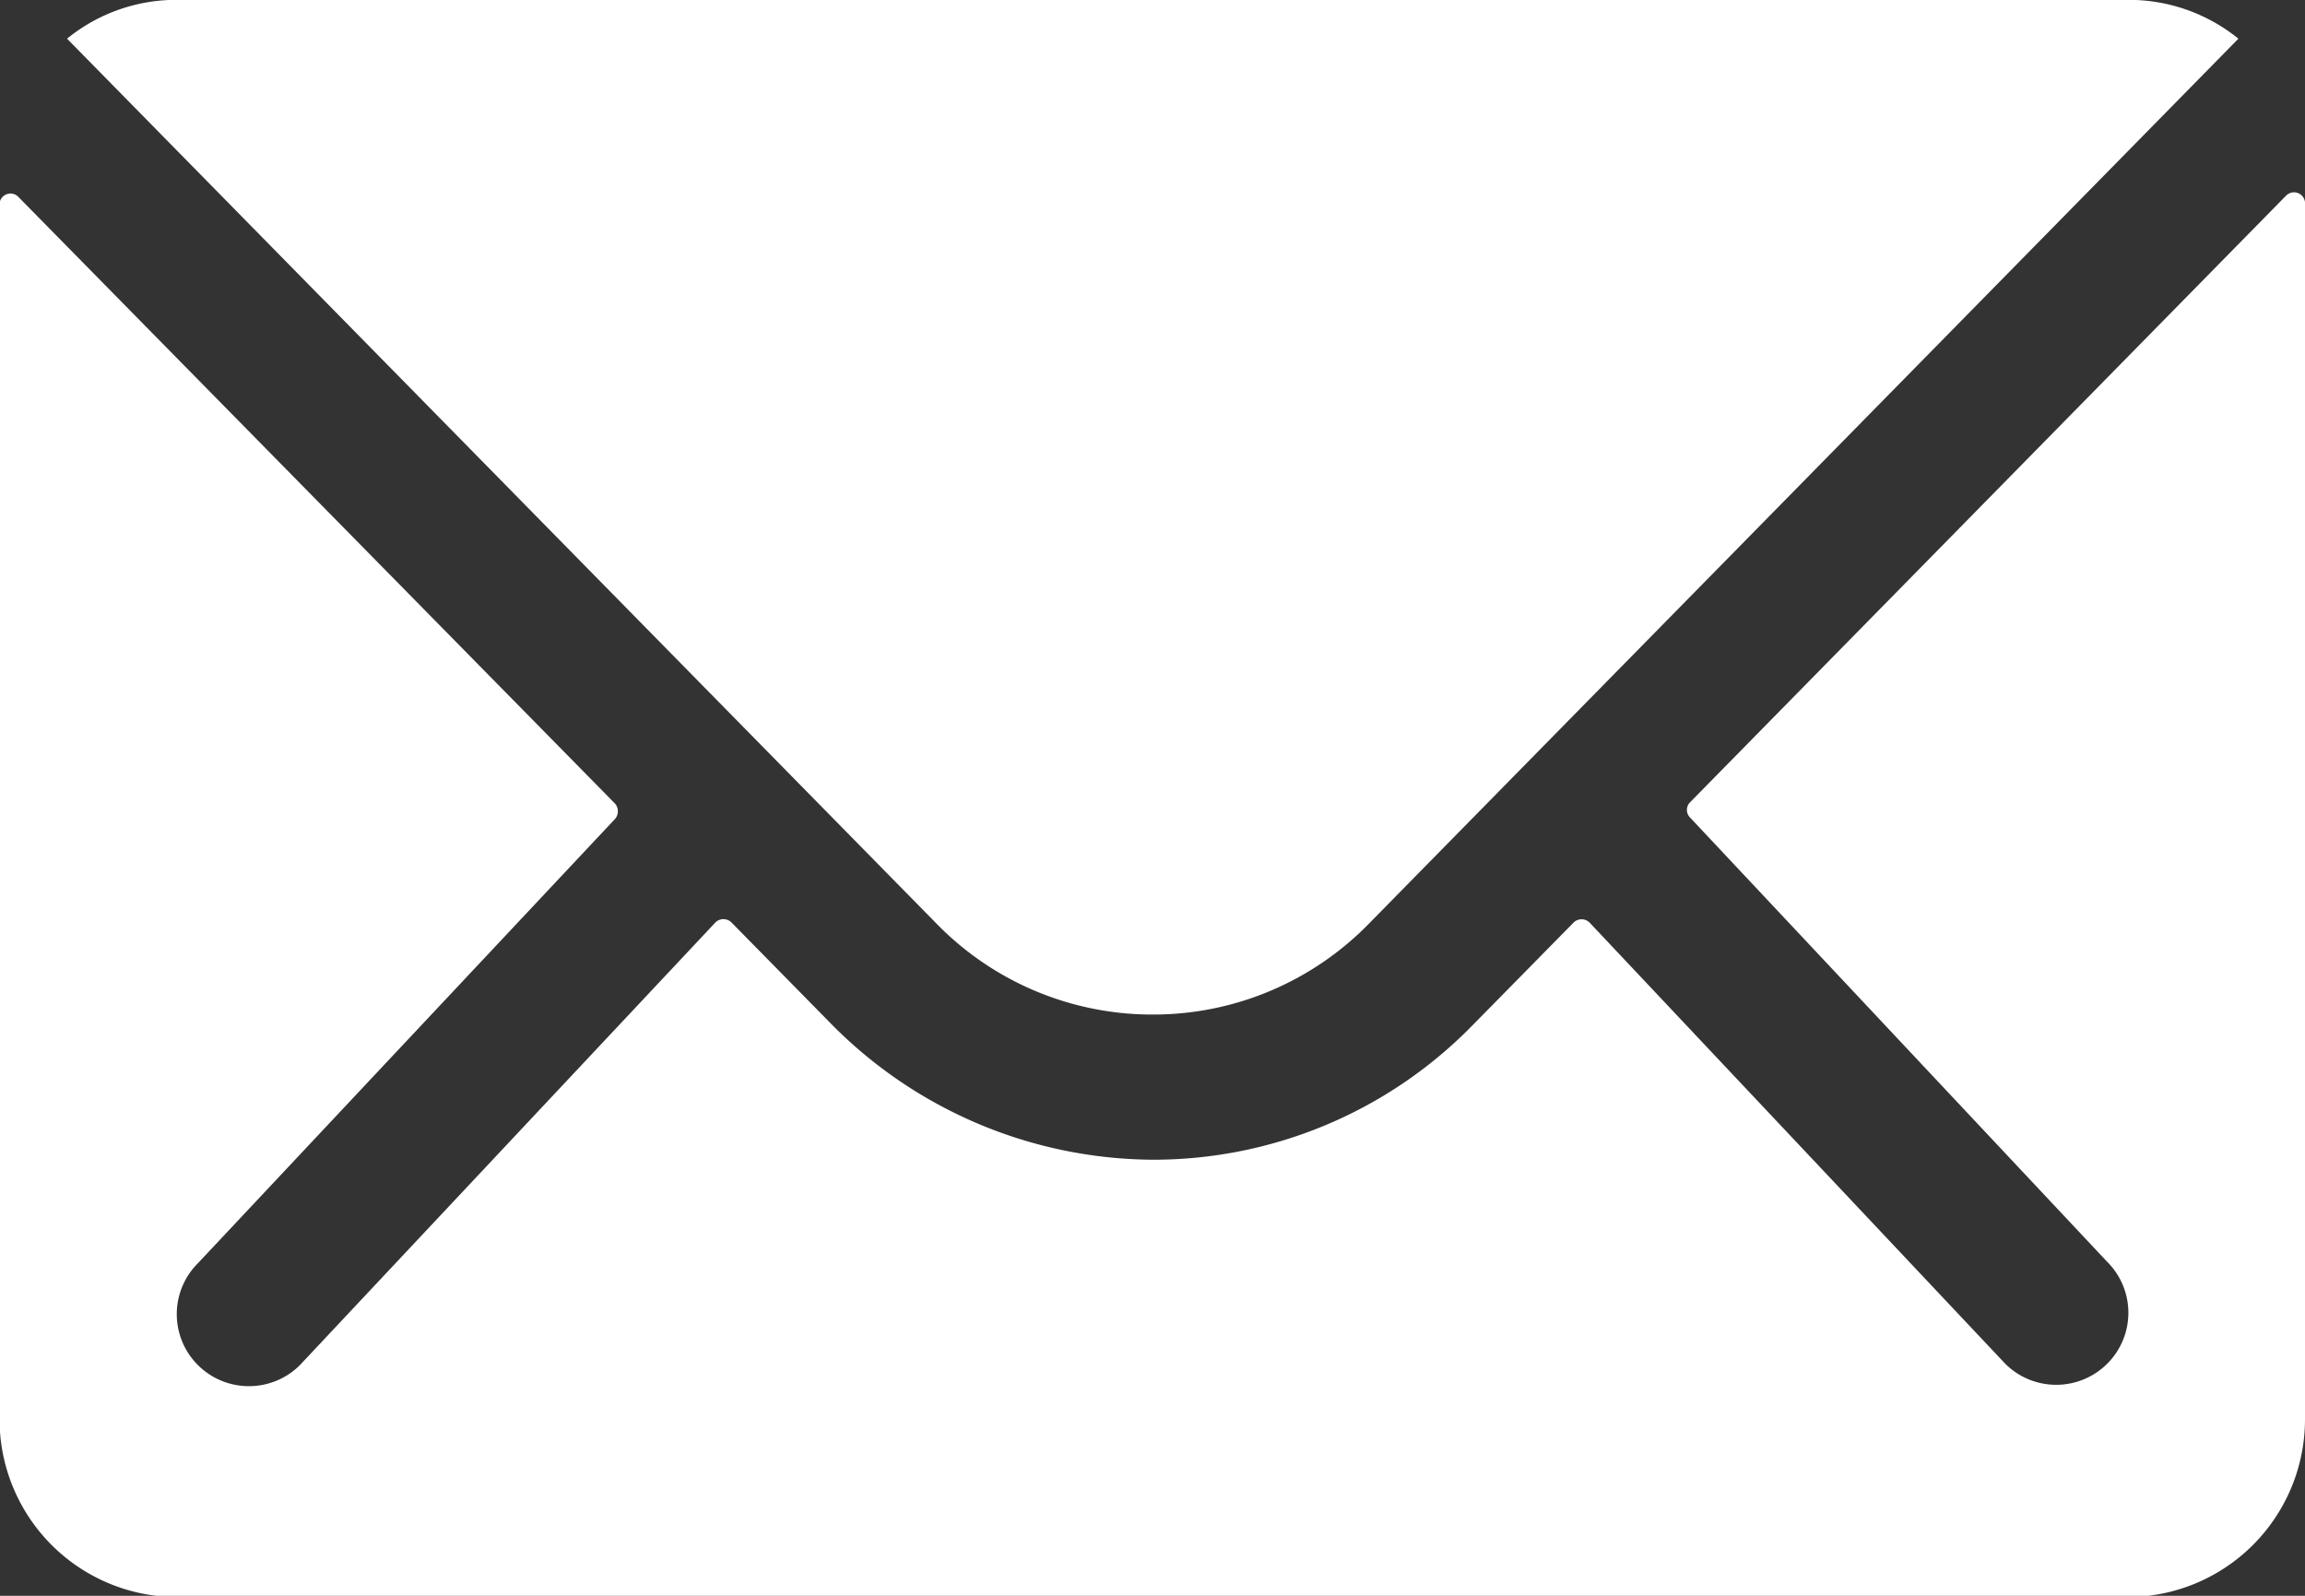 <svg xmlns="http://www.w3.org/2000/svg" width="15.195" height="10.52"><rect width="100%" height="100%" fill="#333333" stroke="none"/><g fill="#fff"><path data-name="Контур 1" d="M15.071 1.289l-3.93 4a.071.071 0 000 .1l2.75 2.929a.474.474 0 010 .672.476.476 0 01-.672 0l-2.74-2.908a.075.075 0 00-.106 0l-.668.679a2.941 2.941 0 01-2.1.884 3 3 0 01-2.14-.91l-.643-.654a.075.075 0 00-.106 0L1.977 8.999a.476.476 0 01-.672 0 .474.474 0 010-.672l2.75-2.929a.078.078 0 000-.1l-3.934-4a.072.072 0 00-.124.051v8.01a1.172 1.172 0 001.169 1.169h12.86a1.172 1.172 0 001.169-1.169v-8.01a.073.073 0 00-.124-.06z"/><path data-name="Контур 2" d="M7.597 6.688a1.986 1.986 0 001.428-.6L14.756.255a1.148 1.148 0 00-.723-.256H1.165a1.14 1.14 0 00-.723.256l5.731 5.833a1.986 1.986 0 001.424.6z"/></g></svg>